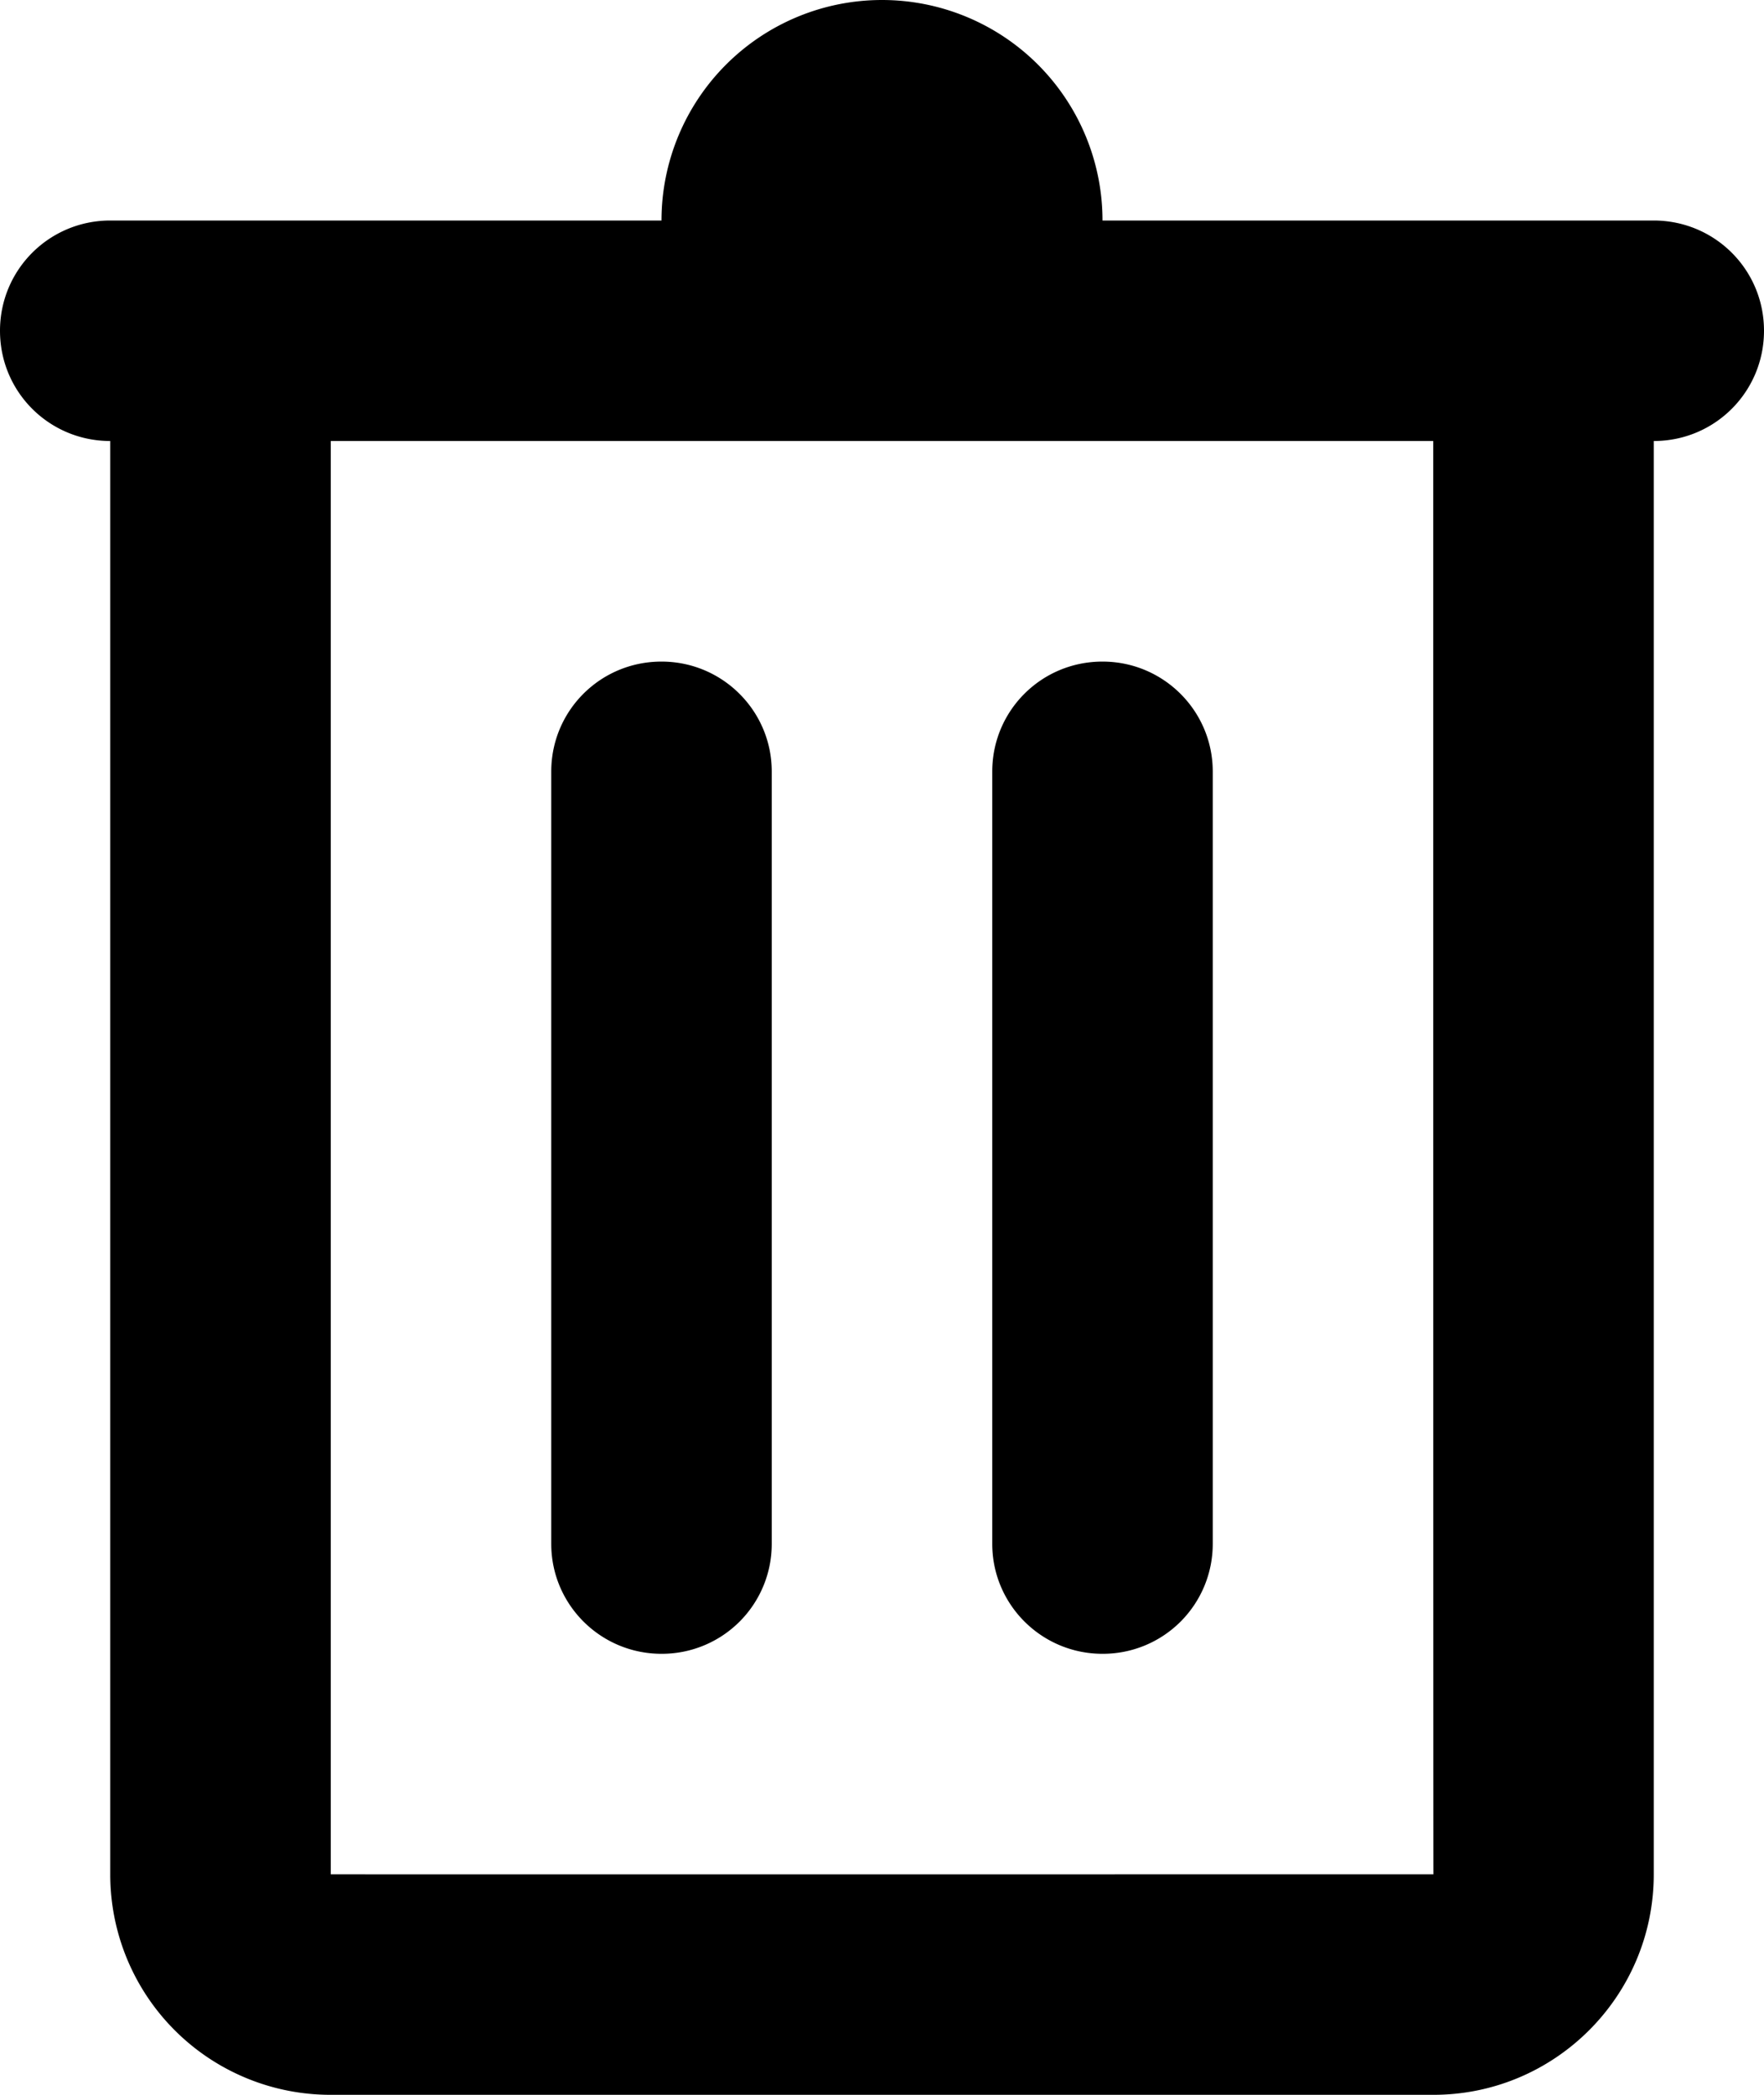 <svg xmlns="http://www.w3.org/2000/svg" xmlns:xlink="http://www.w3.org/1999/xlink" viewBox="0 0 32 38"><path id="a" d="M6 34c0 .003 20.003 0 20.003 0C26 34 26 14.406 26 8H6v26zm24 0c0 2.21-1.794 4-3.997 4H5.997A3.996 3.996 0 0 1 2 34V8C.895 8 0 7.112 0 6c0-1.105.89-2 2.002-2H12a4 4 0 1 1 8 0h9.998C31.104 4 32 4.888 32 6c0 1.104-.888 2-2 2v26zM18 13.996c0-1.102.888-1.995 2-1.995 1.105 0 2 .893 2 1.995v14.01A1.993 1.993 0 0 1 20 30c-1.105 0-2-.893-2-1.995v-14.01zm-8 0c0-1.102.888-1.995 2-1.995 1.105 0 2 .893 2 1.995v14.01A1.993 1.993 0 0 1 12 30c-1.105 0-2-.893-2-1.995v-14.01z"/></svg>